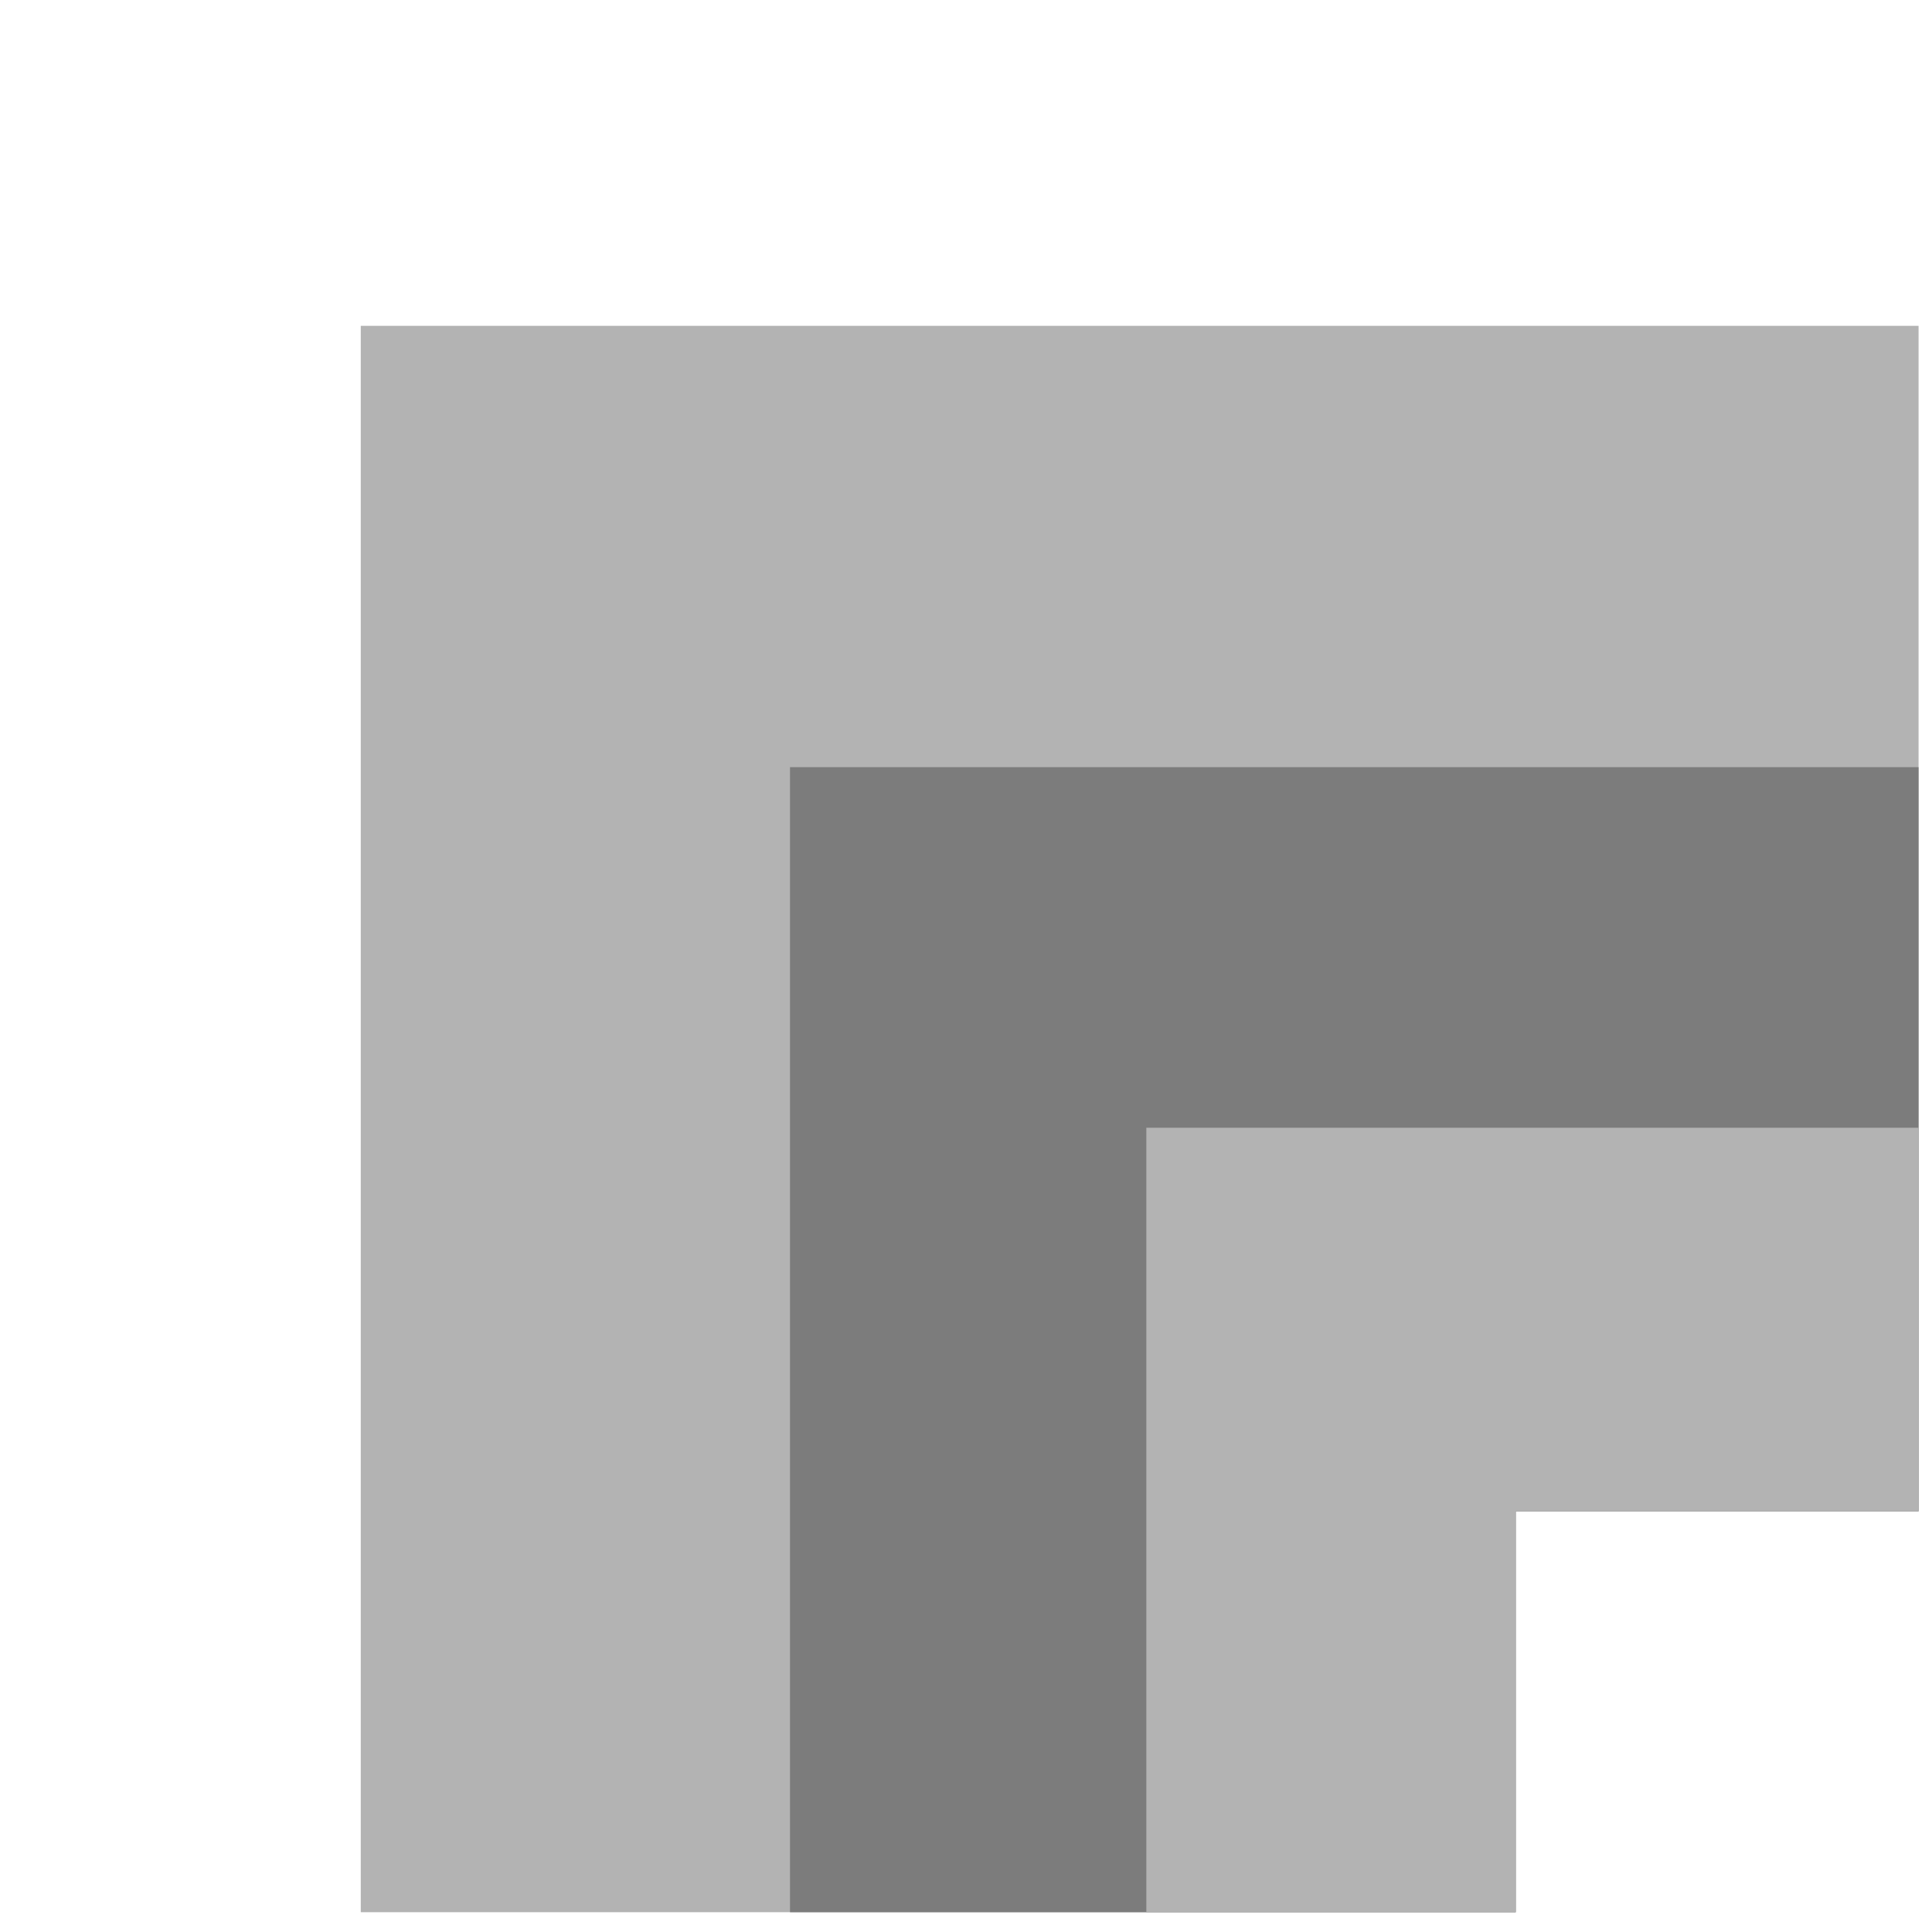 <?xml version="1.0" encoding="UTF-8" standalone="no"?>
<!-- Created with Inkscape (http://www.inkscape.org/) -->

<svg
   xmlns:dc="http://purl.org/dc/elements/1.1/"
   xmlns:cc="http://creativecommons.org/ns#"
   xmlns:rdf="http://www.w3.org/1999/02/22-rdf-syntax-ns#"
   xmlns:svg="http://www.w3.org/2000/svg"
   xmlns="http://www.w3.org/2000/svg"
   xmlns:sodipodi="http://sodipodi.sourceforge.net/DTD/sodipodi-0.dtd"
   xmlns:inkscape="http://www.inkscape.org/namespaces/inkscape"
   width="5.644mm"
   height="5.644mm"
   viewBox="0 0 5.644 5.644"
   version="1.1"
   id="svg8"
   inkscape:version="0.92.2 (5c3e80d, 2017-08-06)"
   sodipodi:docname="gimp-join-miter.svg">
  <defs
     id="defs2" />
  <sodipodi:namedview
     id="base"
     pagecolor="#494949"
     bordercolor="#666666"
     borderopacity="1.0"
     inkscape:pageopacity="0"
     inkscape:pageshadow="2"
     inkscape:zoom="7.9195959"
     inkscape:cx="-14.111417"
     inkscape:cy="15.663807"
     inkscape:document-units="mm"
     inkscape:current-layer="layer1"
     showgrid="false" />
  <g
     inkscape:label="Layer 1"
     inkscape:groupmode="layer"
     id="layer1"
     transform="translate(36.046,-149.975)">
    <path
       style="opacity:1;fill:#b3b3b3;fill-opacity:1;stroke:none;stroke-width:1.992;stroke-linecap:square;stroke-linejoin:bevel;stroke-miterlimit:4;stroke-dasharray:1.992, 3.984;stroke-dashoffset:0;stroke-opacity:1;paint-order:fill markers stroke"
       d="M 3.977 3.592 L 3.977 21.08 L 16.709 21.08 L 16.709 16.66 L 21.15 16.66 L 21.15 3.592 L 3.977 3.592 z "
       transform="matrix(0.265,0,0,0.265,-36.046,149.975)"
       id="rect1394" />
    <path
       style="opacity:1;fill:#7c7c7c;fill-opacity:1;stroke:none;stroke-width:1.44;stroke-linecap:square;stroke-linejoin:bevel;stroke-miterlimit:4;stroke-dasharray:1.44, 2.881;stroke-dashoffset:0;stroke-opacity:1;paint-order:fill markers stroke"
       d="M 8.709 8.457 L 8.709 21.08 L 16.709 21.08 L 16.709 16.66 L 21.15 16.66 L 21.15 8.457 L 8.709 8.457 z "
       transform="matrix(0.265,0,0,0.265,-36.046,149.975)"
       id="path1399" />
    <path
       style="opacity:1;fill:#b3b3b3;fill-opacity:1;stroke:none;stroke-width:0.986;stroke-linecap:square;stroke-linejoin:bevel;stroke-miterlimit:4;stroke-dasharray:0.986, 1.972;stroke-dashoffset:0;stroke-opacity:1;paint-order:fill markers stroke"
       d="M 12.637 12.432 L 12.637 21.08 L 16.709 21.08 L 16.709 16.66 L 21.15 16.66 L 21.15 12.432 L 12.637 12.432 z "
       transform="matrix(0.265,0,0,0.265,-36.046,149.975)"
       id="path1401" />
  </g>
</svg>
